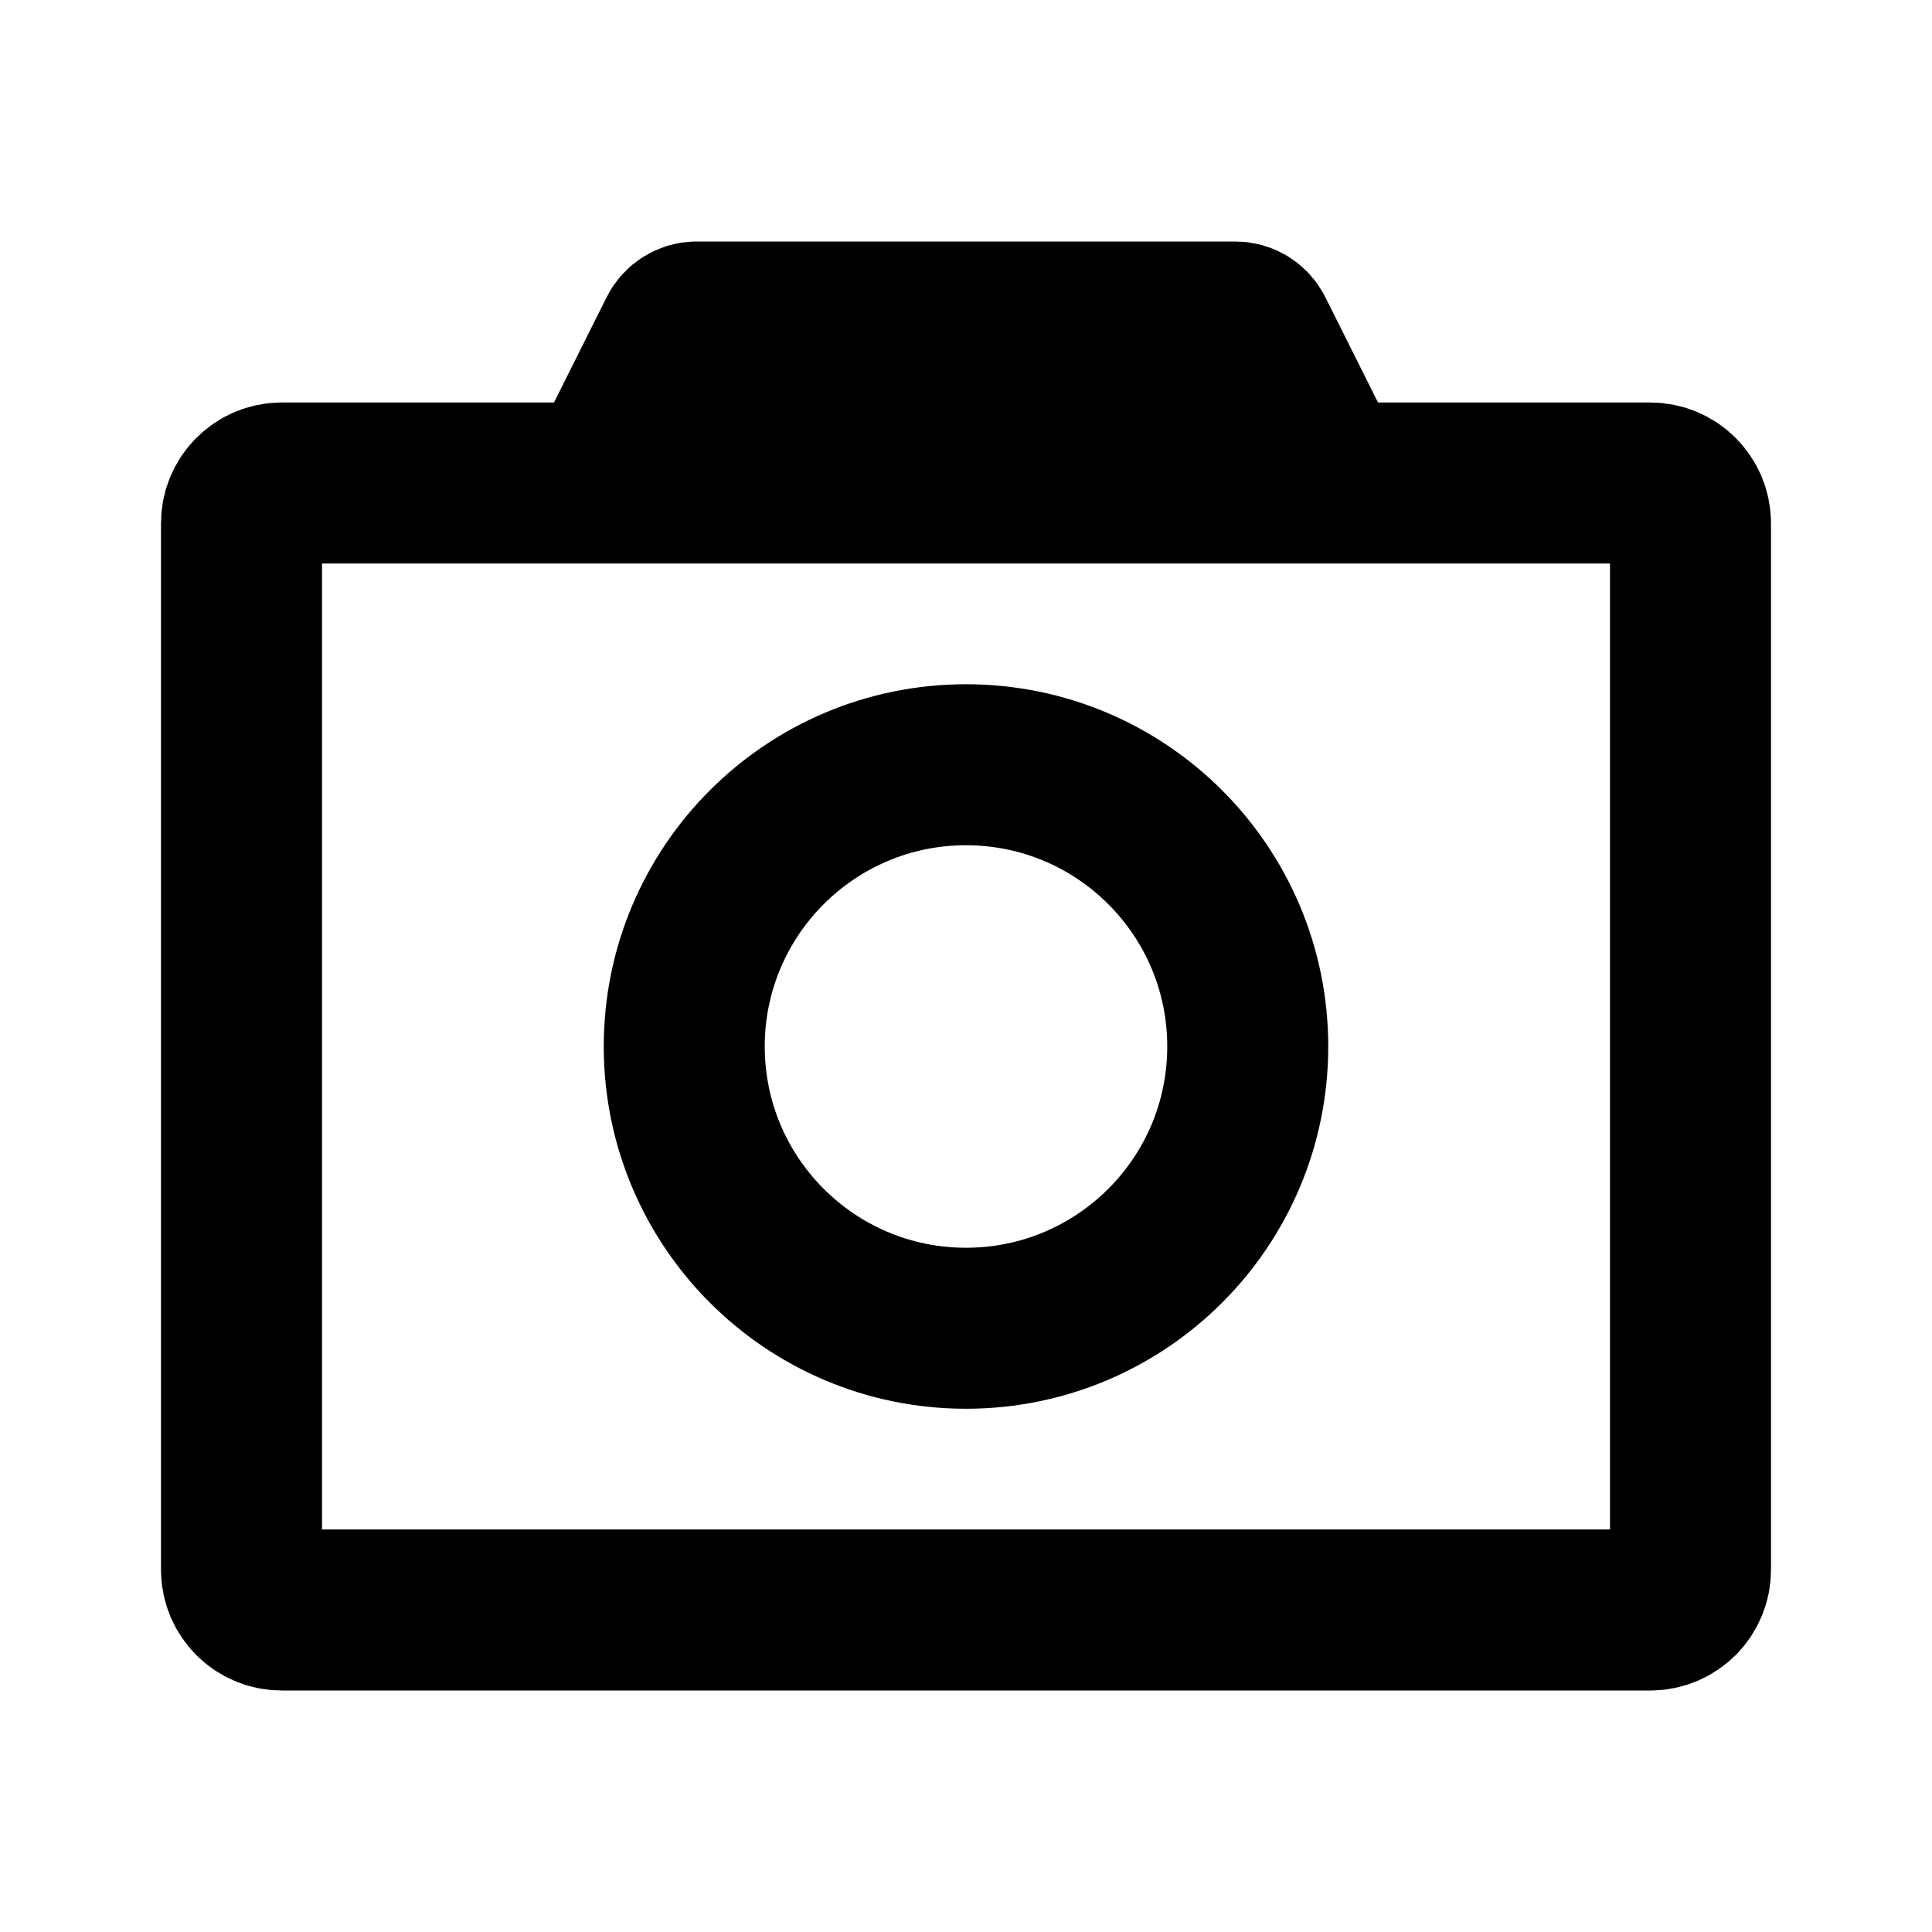 <svg width="48" height="48" viewBox="0 0 48 48" fill="none" xmlns="http://www.w3.org/2000/svg" stroke="currentColor" stroke-width="4">
<path d="M33 12L31.138 8.276C31.053 8.107 30.88 8 30.691 8H17.309C17.12 8 16.947 8.107 16.862 8.276L15 12M31 26C31 29.866 27.866 33 24 33C20.134 33 17 29.866 17 26C17 22.134 20.134 19 24 19C27.866 19 31 22.134 31 26ZM7 40H41C41.552 40 42 39.552 42 39V13C42 12.448 41.552 12 41 12H7C6.448 12 6 12.448 6 13V39C6 39.552 6.448 40 7 40Z" stroke-linecap="butt"></path>
</svg>